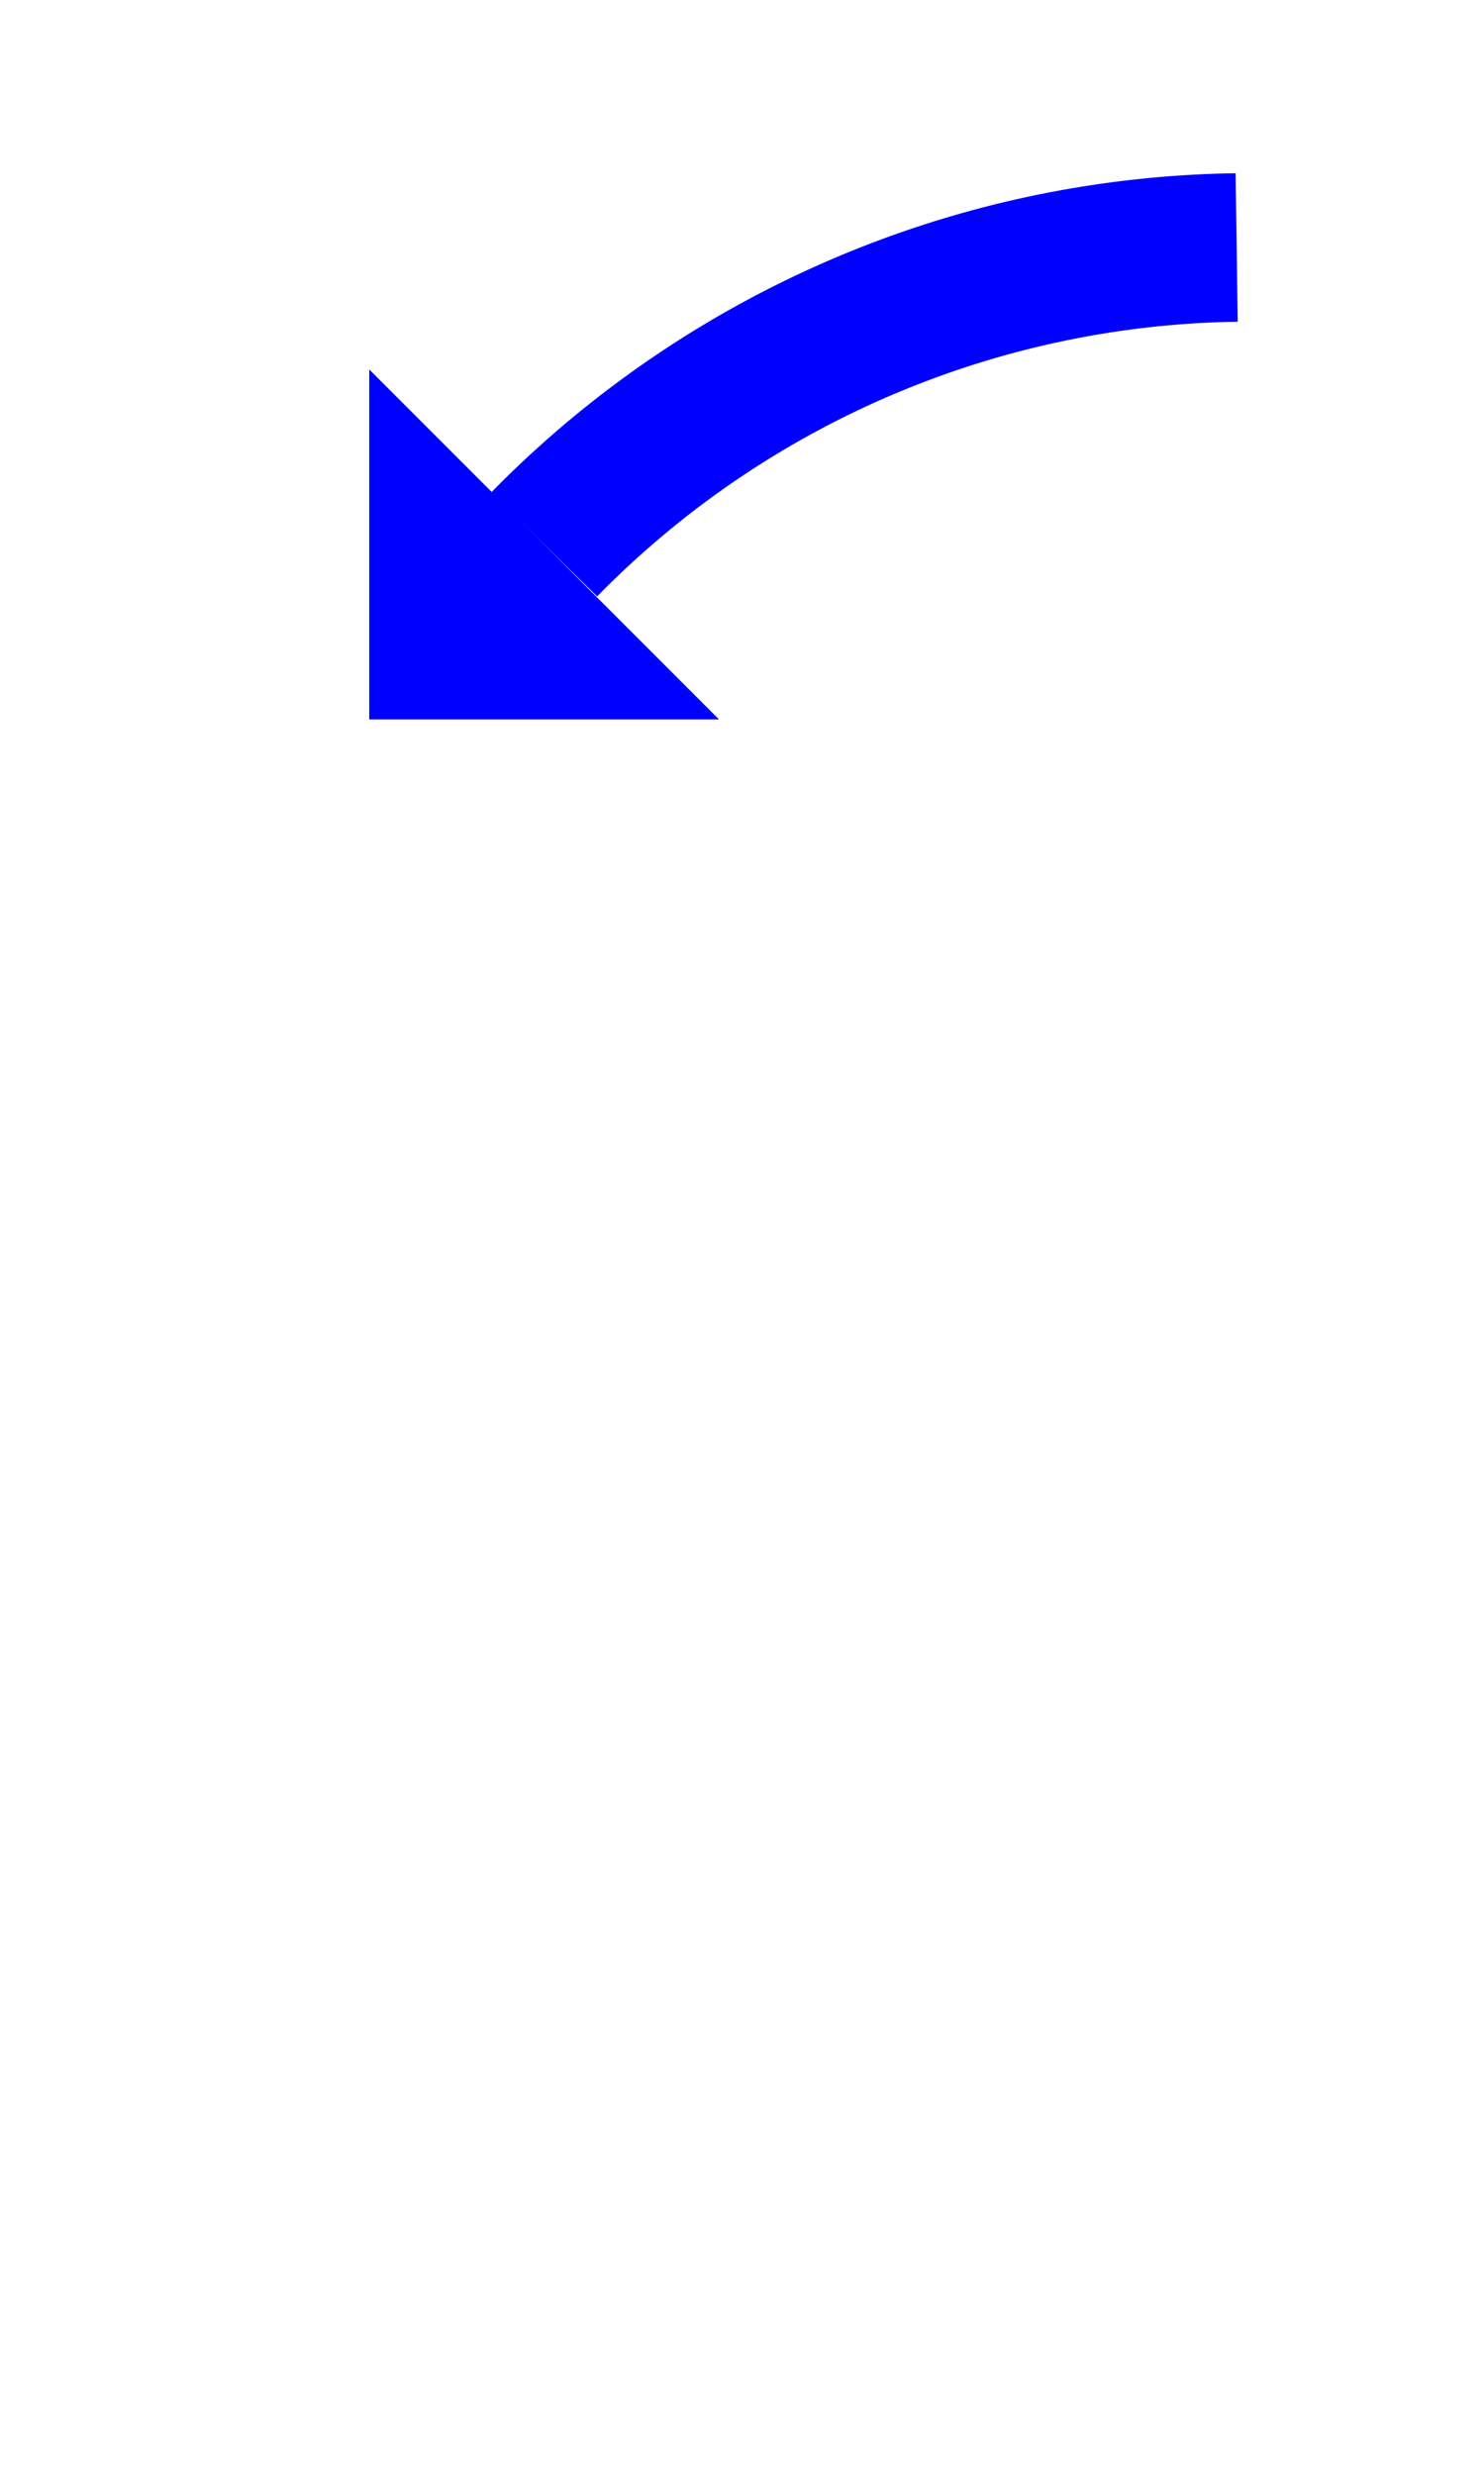 <?xml version="1.0" standalone="yes"?>
<svg viewBox="0 0 30 50" width="30" height="50" version="1.1" xmlns="http://www.w3.org/2000/svg">
<path d="M 25,5 A 20,20 0 0 0 11,11" fill="none" stroke="blue" stroke-width="3" />
<polygon points="0,-5 5,0 0,5" fill="blue" transform="translate(11,11) rotate(135)" />
</svg>
